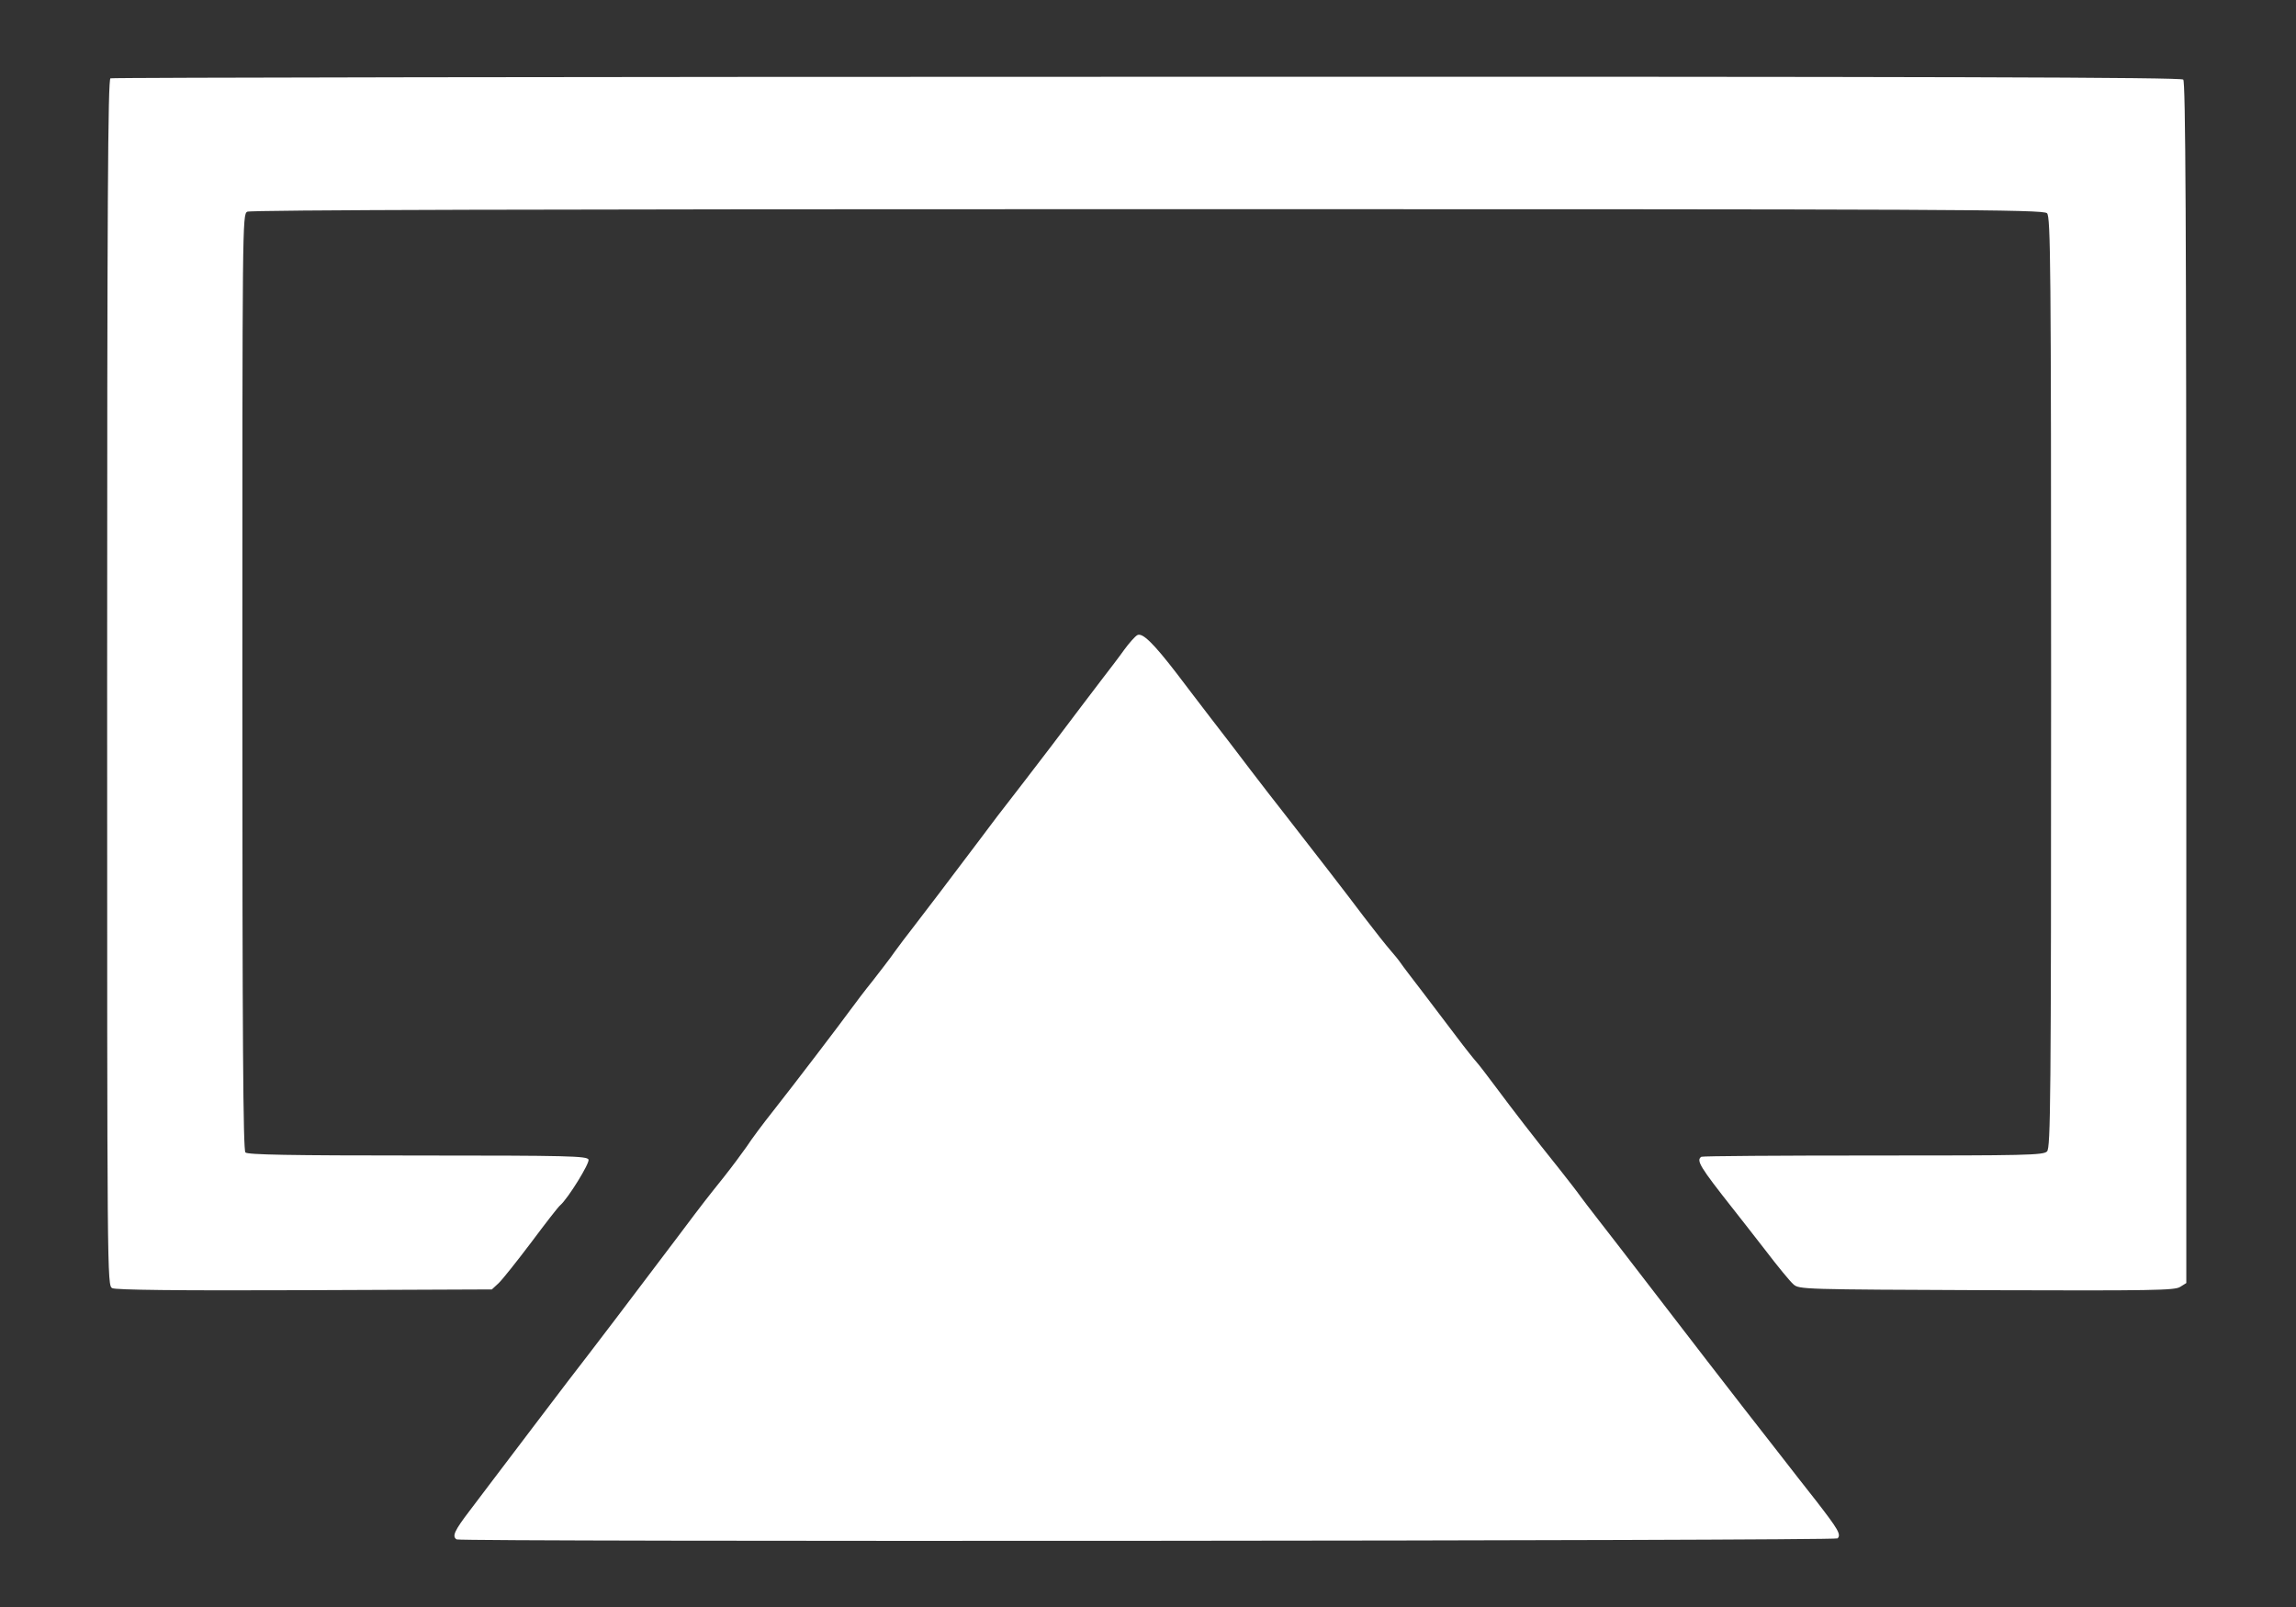 <?xml version="1.0" standalone="no"?>
<!DOCTYPE svg PUBLIC "-//W3C//DTD SVG 20010904//EN"
 "http://www.w3.org/TR/2001/REC-SVG-20010904/DTD/svg10.dtd">
<svg version="1.0" xmlns="http://www.w3.org/2000/svg"
 width="900pt" height="630pt" viewBox="0 0 900 630"
 preserveAspectRatio="xMidYMid meet">
<rect x="0" y="0" width="900" height="630" fill="#333333" stroke="none"/>
<g transform="translate(0,630) scale(0.1,-0.1)"
fill="#ffffff" stroke="none">
<path d="M433 5993 c-10 -4 -13 -487 -13 -2368 0 -2347 0 -2364 20 -2375 13
-7 251 -10 754 -8 l734 3 26 24 c15 14 72 86 128 160 56 75 107 141 114 146
31 27 116 165 111 179 -6 14 -76 16 -670 16 -502 0 -666 3 -675 12 -9 9 -12
433 -12 1845 0 1801 0 1832 19 1843 14 7 1129 10 3530 10 3177 0 3511 -1 3525
-16 14 -14 16 -195 16 -1839 0 -1651 -2 -1825 -16 -1839 -14 -15 -87 -16 -680
-16 -366 0 -669 -2 -675 -5 -21 -14 -6 -39 125 -205 20 -25 76 -97 125 -160
48 -63 98 -124 111 -135 22 -20 38 -20 757 -23 650 -2 738 -1 759 13 l24 15 0
2353 c0 1817 -3 2356 -12 2365 -9 9 -925 12 -4062 11 -2228 0 -4057 -3 -4063
-6z"/>
<path d="M4458 3810 c-9 -5 -32 -31 -51 -57 -19 -27 -59 -79 -89 -118 -29 -38
-118 -155 -197 -260 -80 -104 -155 -203 -169 -220 -13 -16 -65 -84 -114 -150
-113 -150 -223 -295 -265 -349 -18 -23 -47 -61 -65 -86 -17 -25 -57 -76 -87
-115 -31 -38 -69 -89 -86 -112 -40 -55 -215 -285 -304 -398 -39 -49 -86 -112
-104 -140 -19 -27 -59 -81 -90 -120 -67 -84 -74 -92 -179 -232 -158 -210 -355
-469 -432 -568 -42 -55 -102 -134 -133 -175 -31 -41 -75 -99 -97 -128 -23 -30
-52 -69 -66 -87 -14 -19 -53 -70 -87 -115 -62 -81 -72 -103 -53 -115 17 -10
5403 -6 5413 4 15 15 2 36 -83 146 -41 52 -106 135 -143 183 -37 48 -101 130
-142 182 -70 90 -196 253 -365 473 -96 125 -154 200 -210 272 -25 32 -54 70
-65 85 -11 16 -47 62 -80 104 -106 132 -188 239 -249 321 -33 44 -67 89 -77
100 -10 11 -46 56 -79 100 -33 44 -93 122 -132 174 -40 52 -79 103 -87 115 -8
12 -27 35 -41 51 -15 17 -61 75 -103 130 -66 88 -203 265 -324 420 -22 28 -76
97 -120 155 -44 58 -114 150 -157 205 -42 55 -102 133 -132 173 -93 121 -136
163 -156 152z"/>
</g>
</svg>
